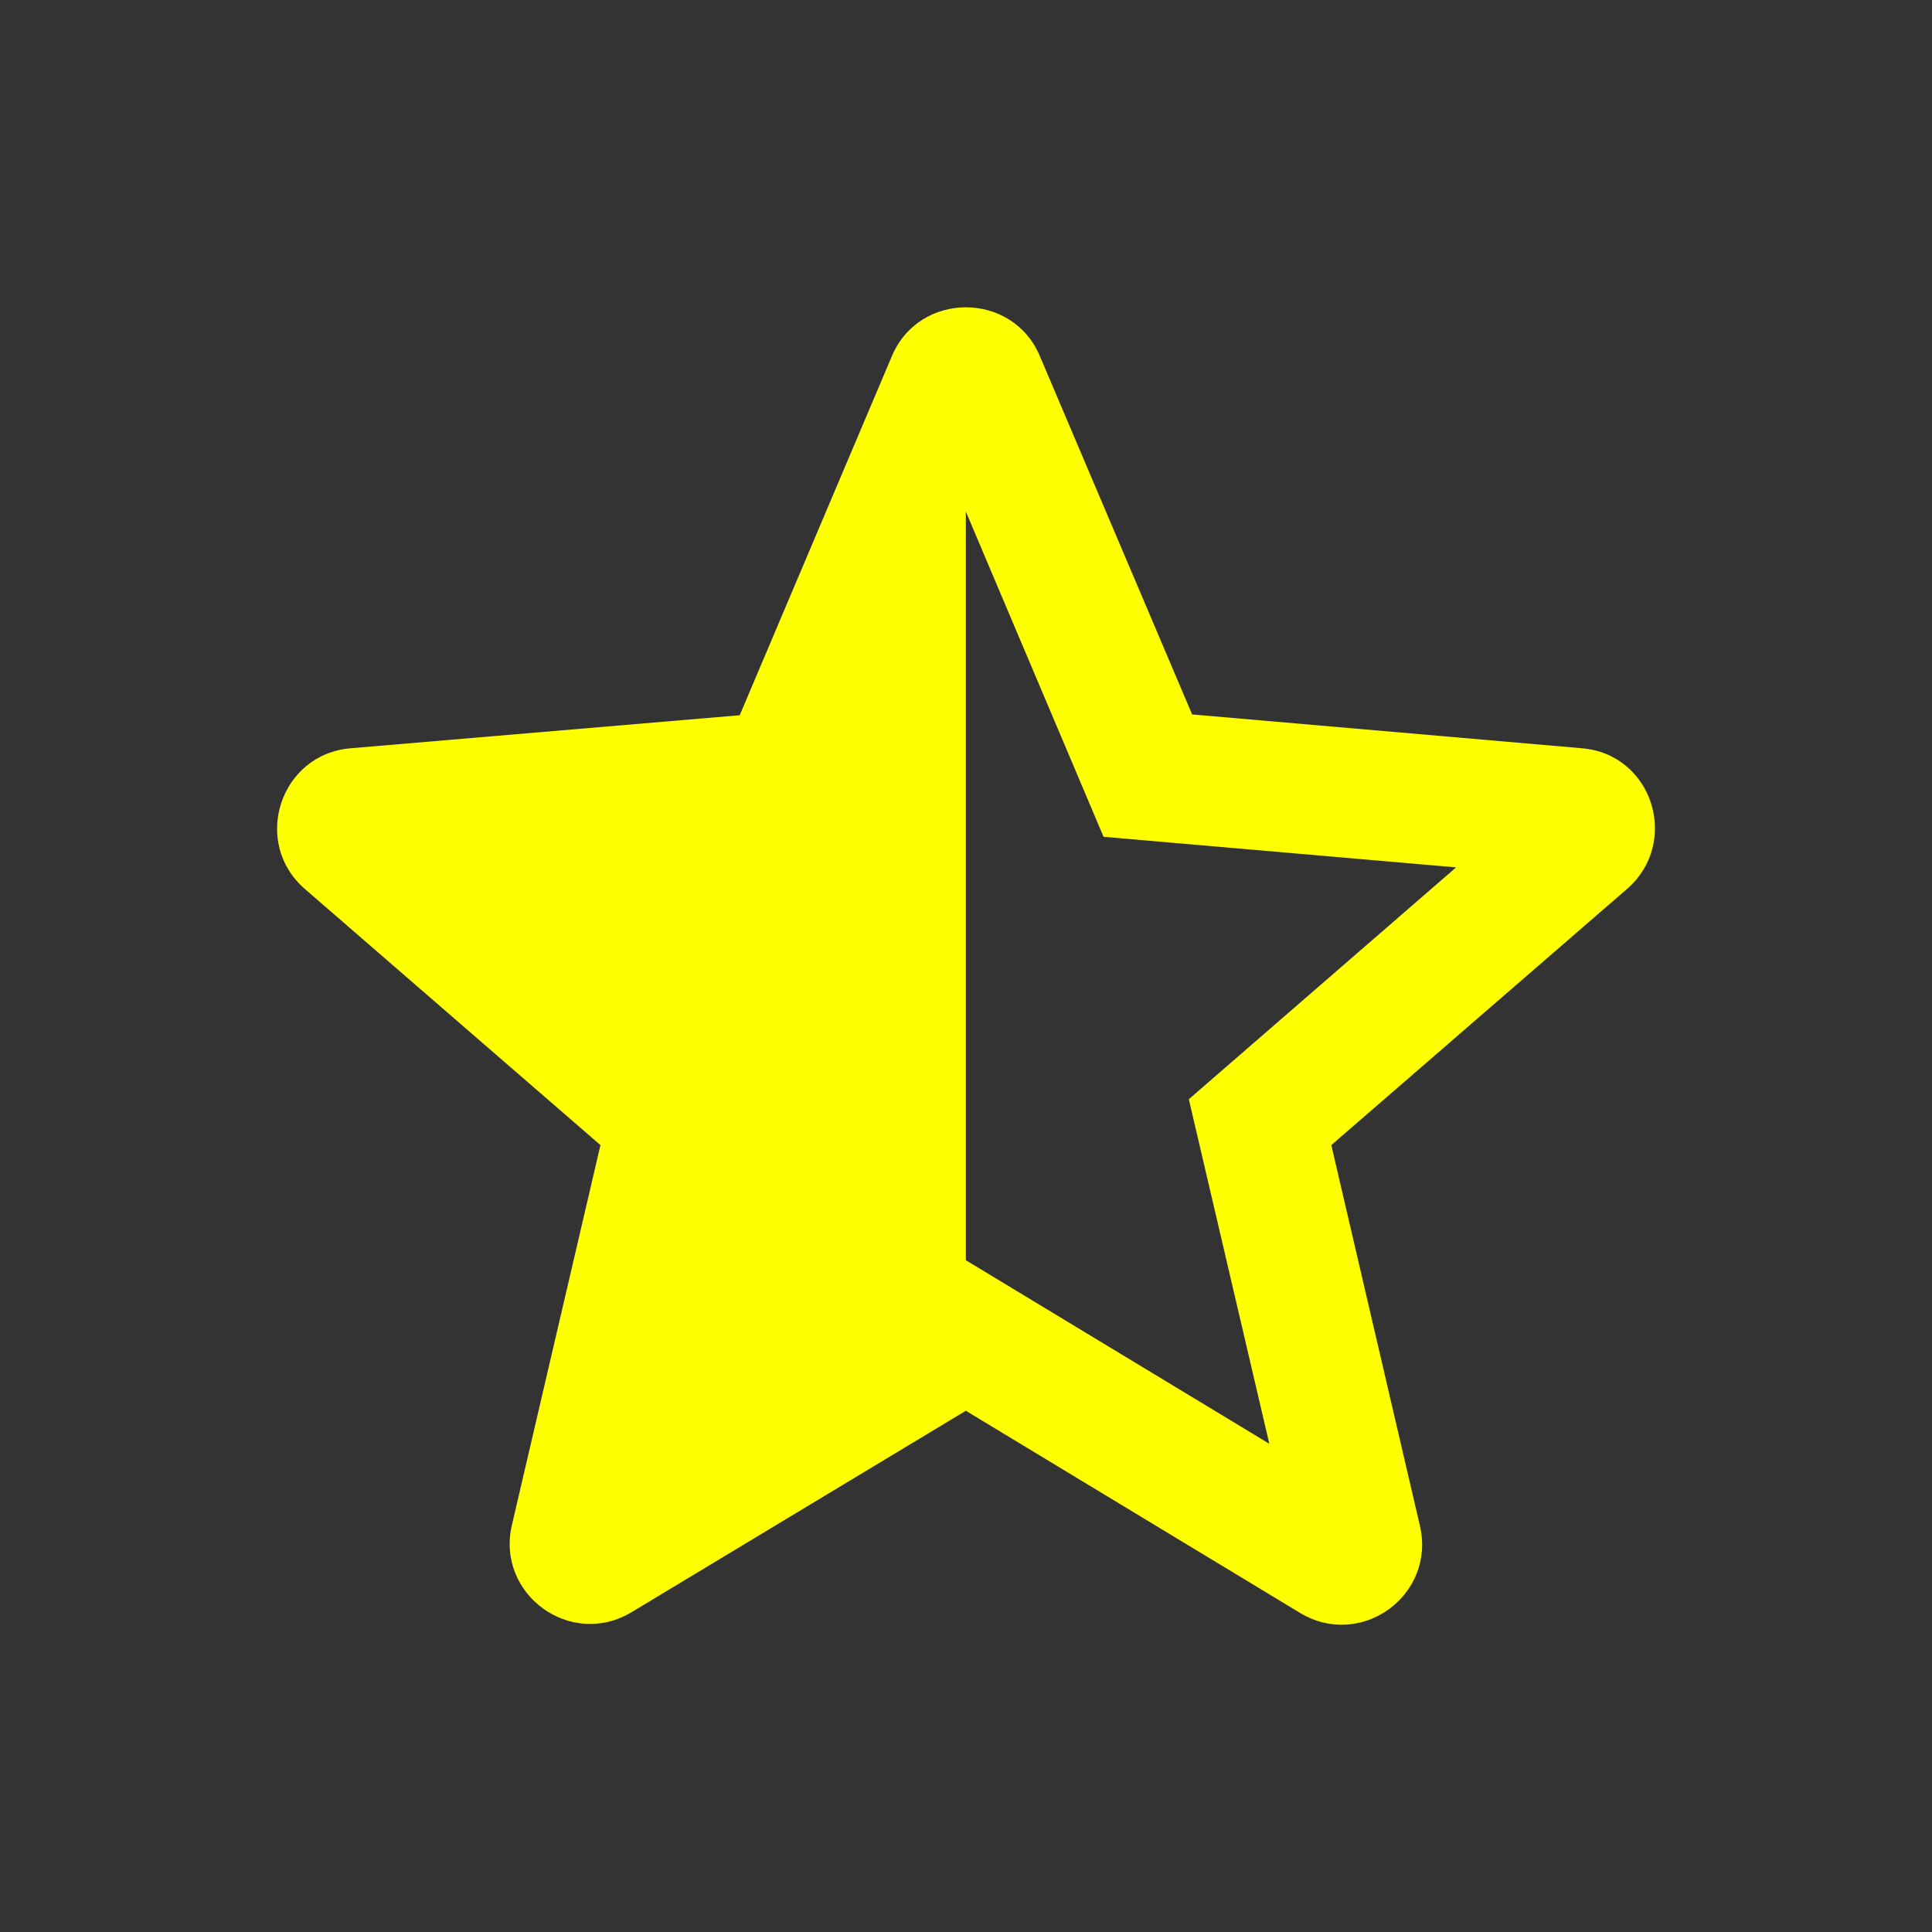 <svg width="24" height="24" viewBox="0 0 24 24" fill="none" xmlns="http://www.w3.org/2000/svg">
<rect x="0" y="0" width="24" height="24" fill="#333333" stroke="none"/>
<path fill-rule="evenodd" clip-rule="evenodd" d="M14.809 8.875L19.648 9.295C20.529 9.365 20.878 10.465 20.209 11.045L16.538 14.225L17.639 18.955C17.838 19.815 16.909 20.495 16.148 20.035L11.998 17.525L7.849 20.025C7.089 20.485 6.159 19.805 6.359 18.945L7.459 14.225L3.789 11.045C3.119 10.465 3.479 9.365 4.359 9.295L9.189 8.885L11.079 4.425C11.418 3.615 12.579 3.615 12.918 4.425L14.809 8.875ZM11.998 6.355V15.655L15.768 17.935L14.768 13.655L18.088 10.775L13.709 10.395L11.998 6.355Z" fill="#FFFF00"/>
</svg>
